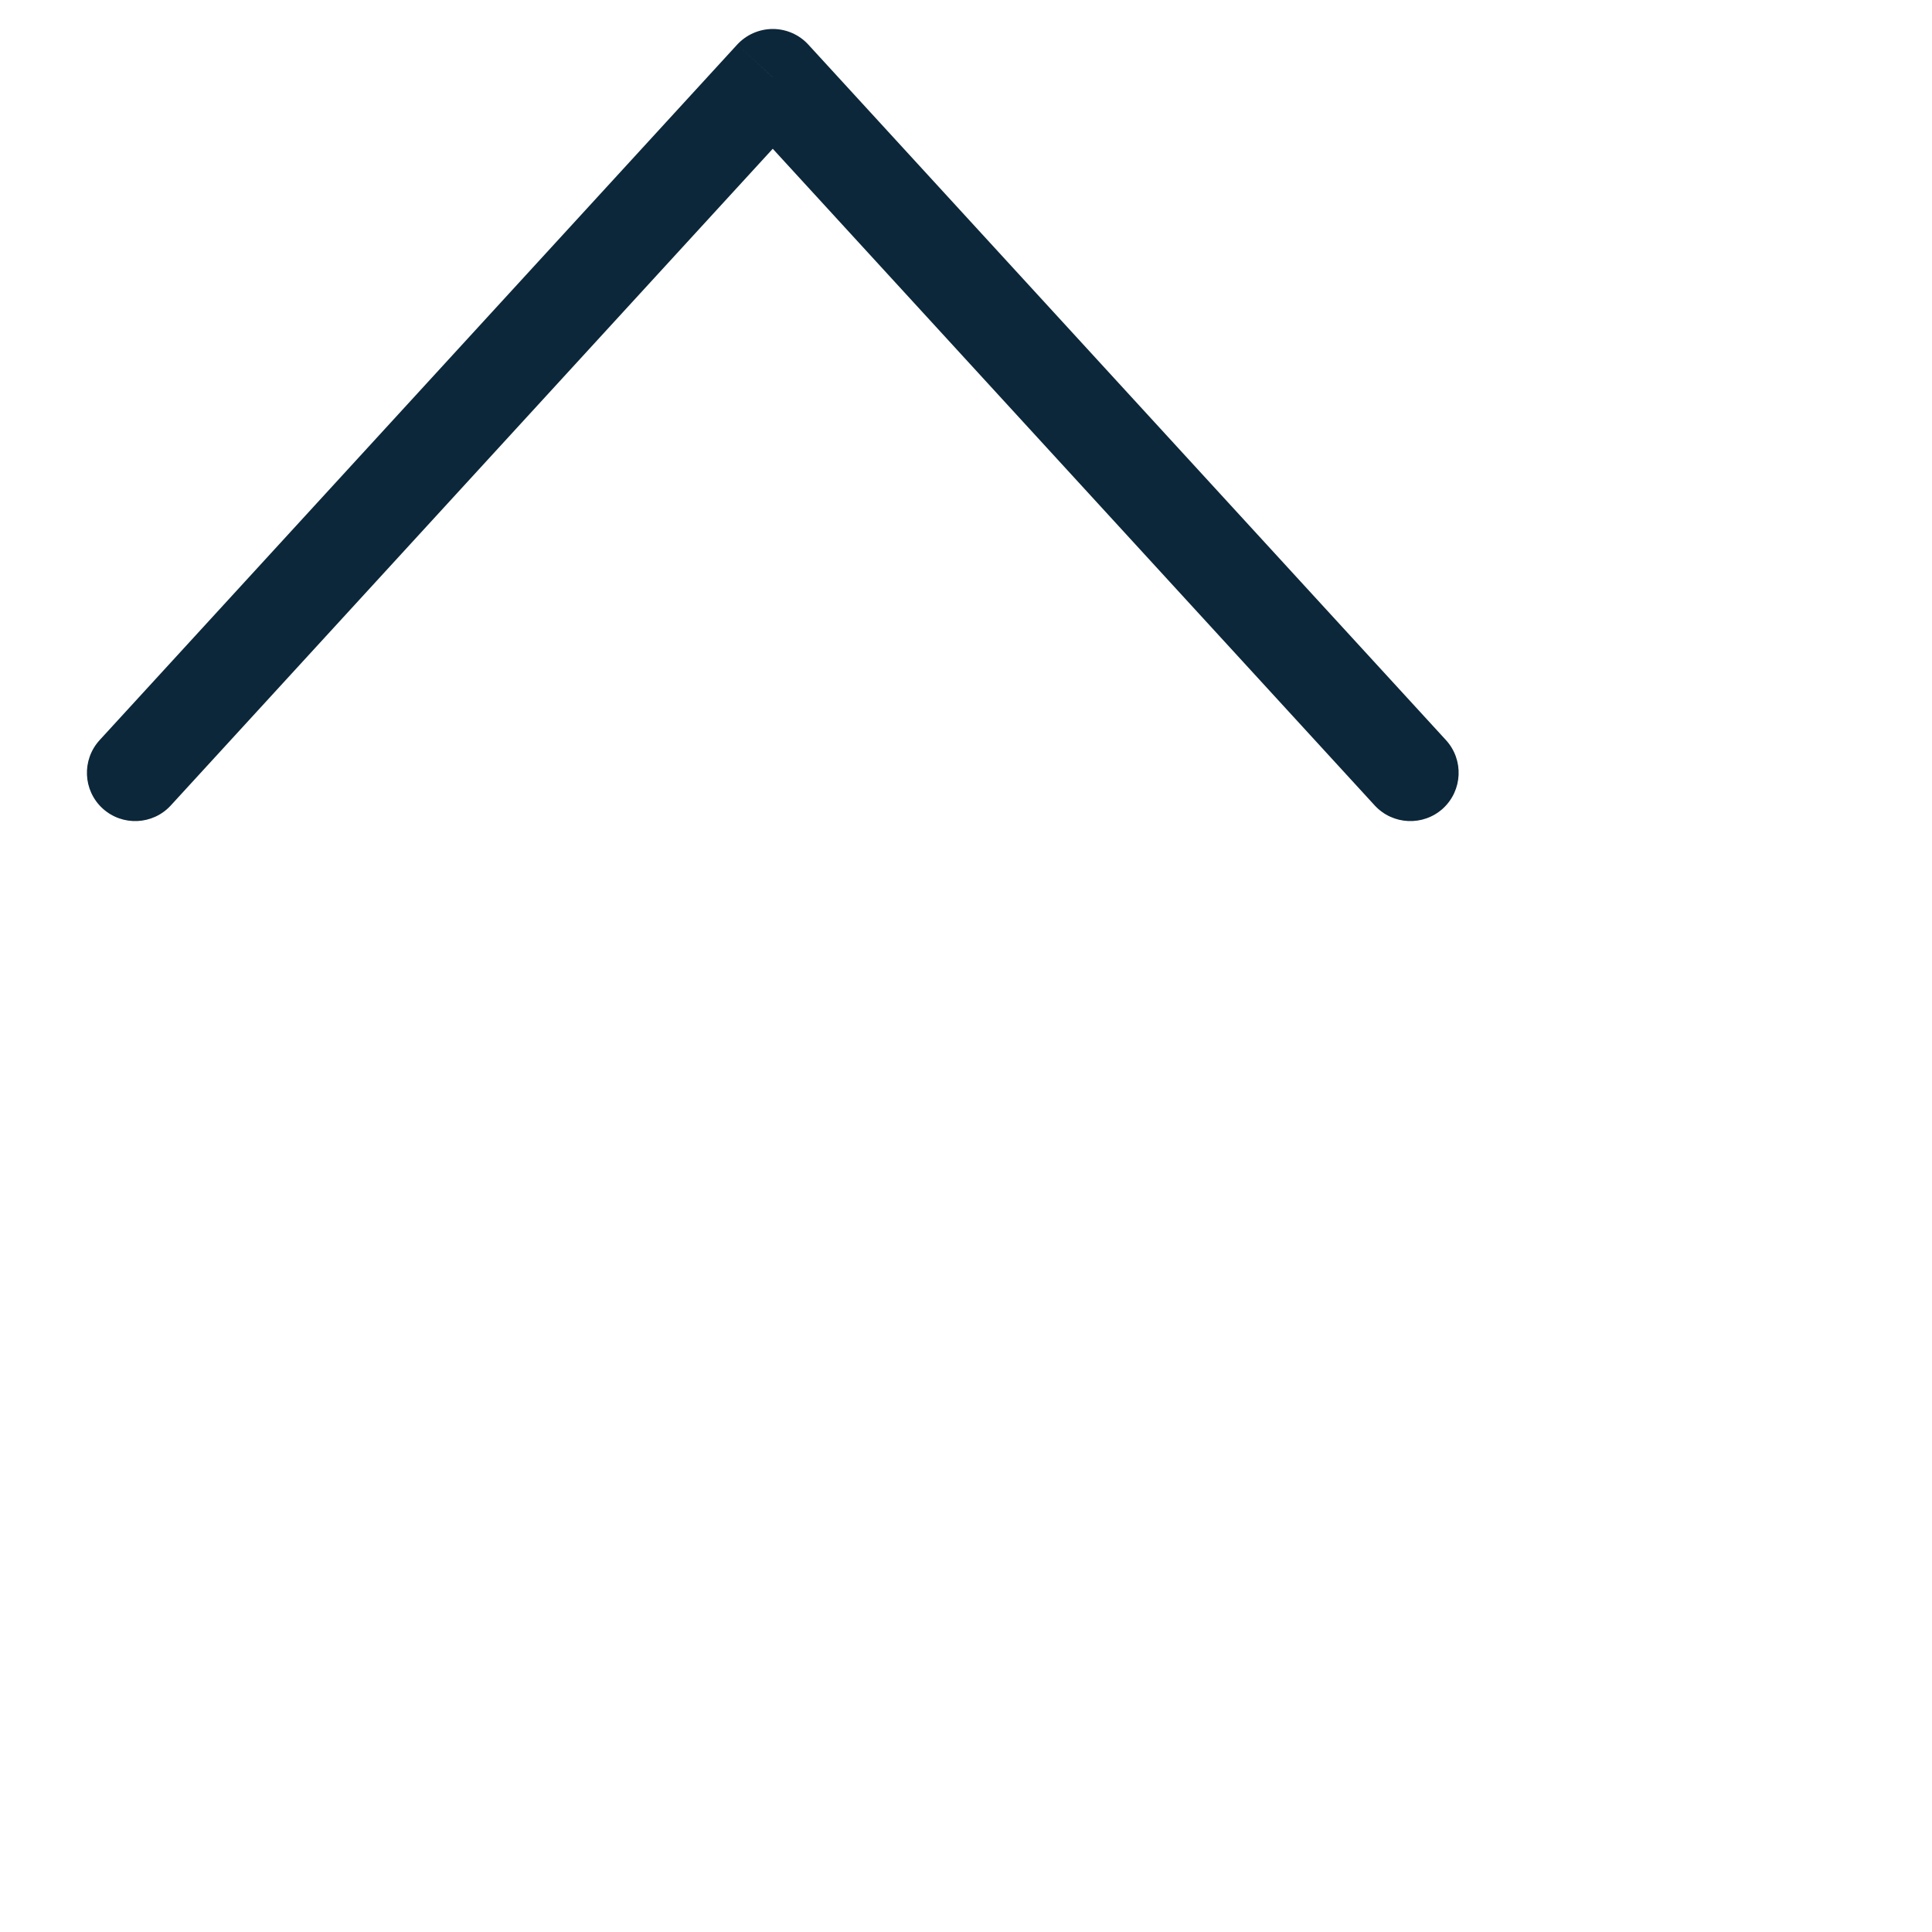 <svg width="20" height="20" viewBox="0 0 20 20" fill="none" xmlns="http://www.w3.org/2000/svg">
<path d="M1.031 7.662C0.845 7.866 0.858 8.182 1.062 8.369C1.266 8.555 1.582 8.541 1.768 8.338L1.031 7.662ZM8 0.8L8.368 0.462C8.274 0.359 8.14 0.3 8 0.3C7.86 0.3 7.726 0.359 7.631 0.462L8 0.8ZM14.231 8.338C14.418 8.541 14.734 8.555 14.938 8.369C15.141 8.182 15.155 7.866 14.969 7.662L14.231 8.338ZM1.768 8.338L8.368 1.138L7.631 0.462L1.031 7.662L1.768 8.338ZM7.631 1.138L14.231 8.338L14.969 7.662L8.368 0.462L7.631 1.138Z" fill="#0C2739"/>
</svg>
